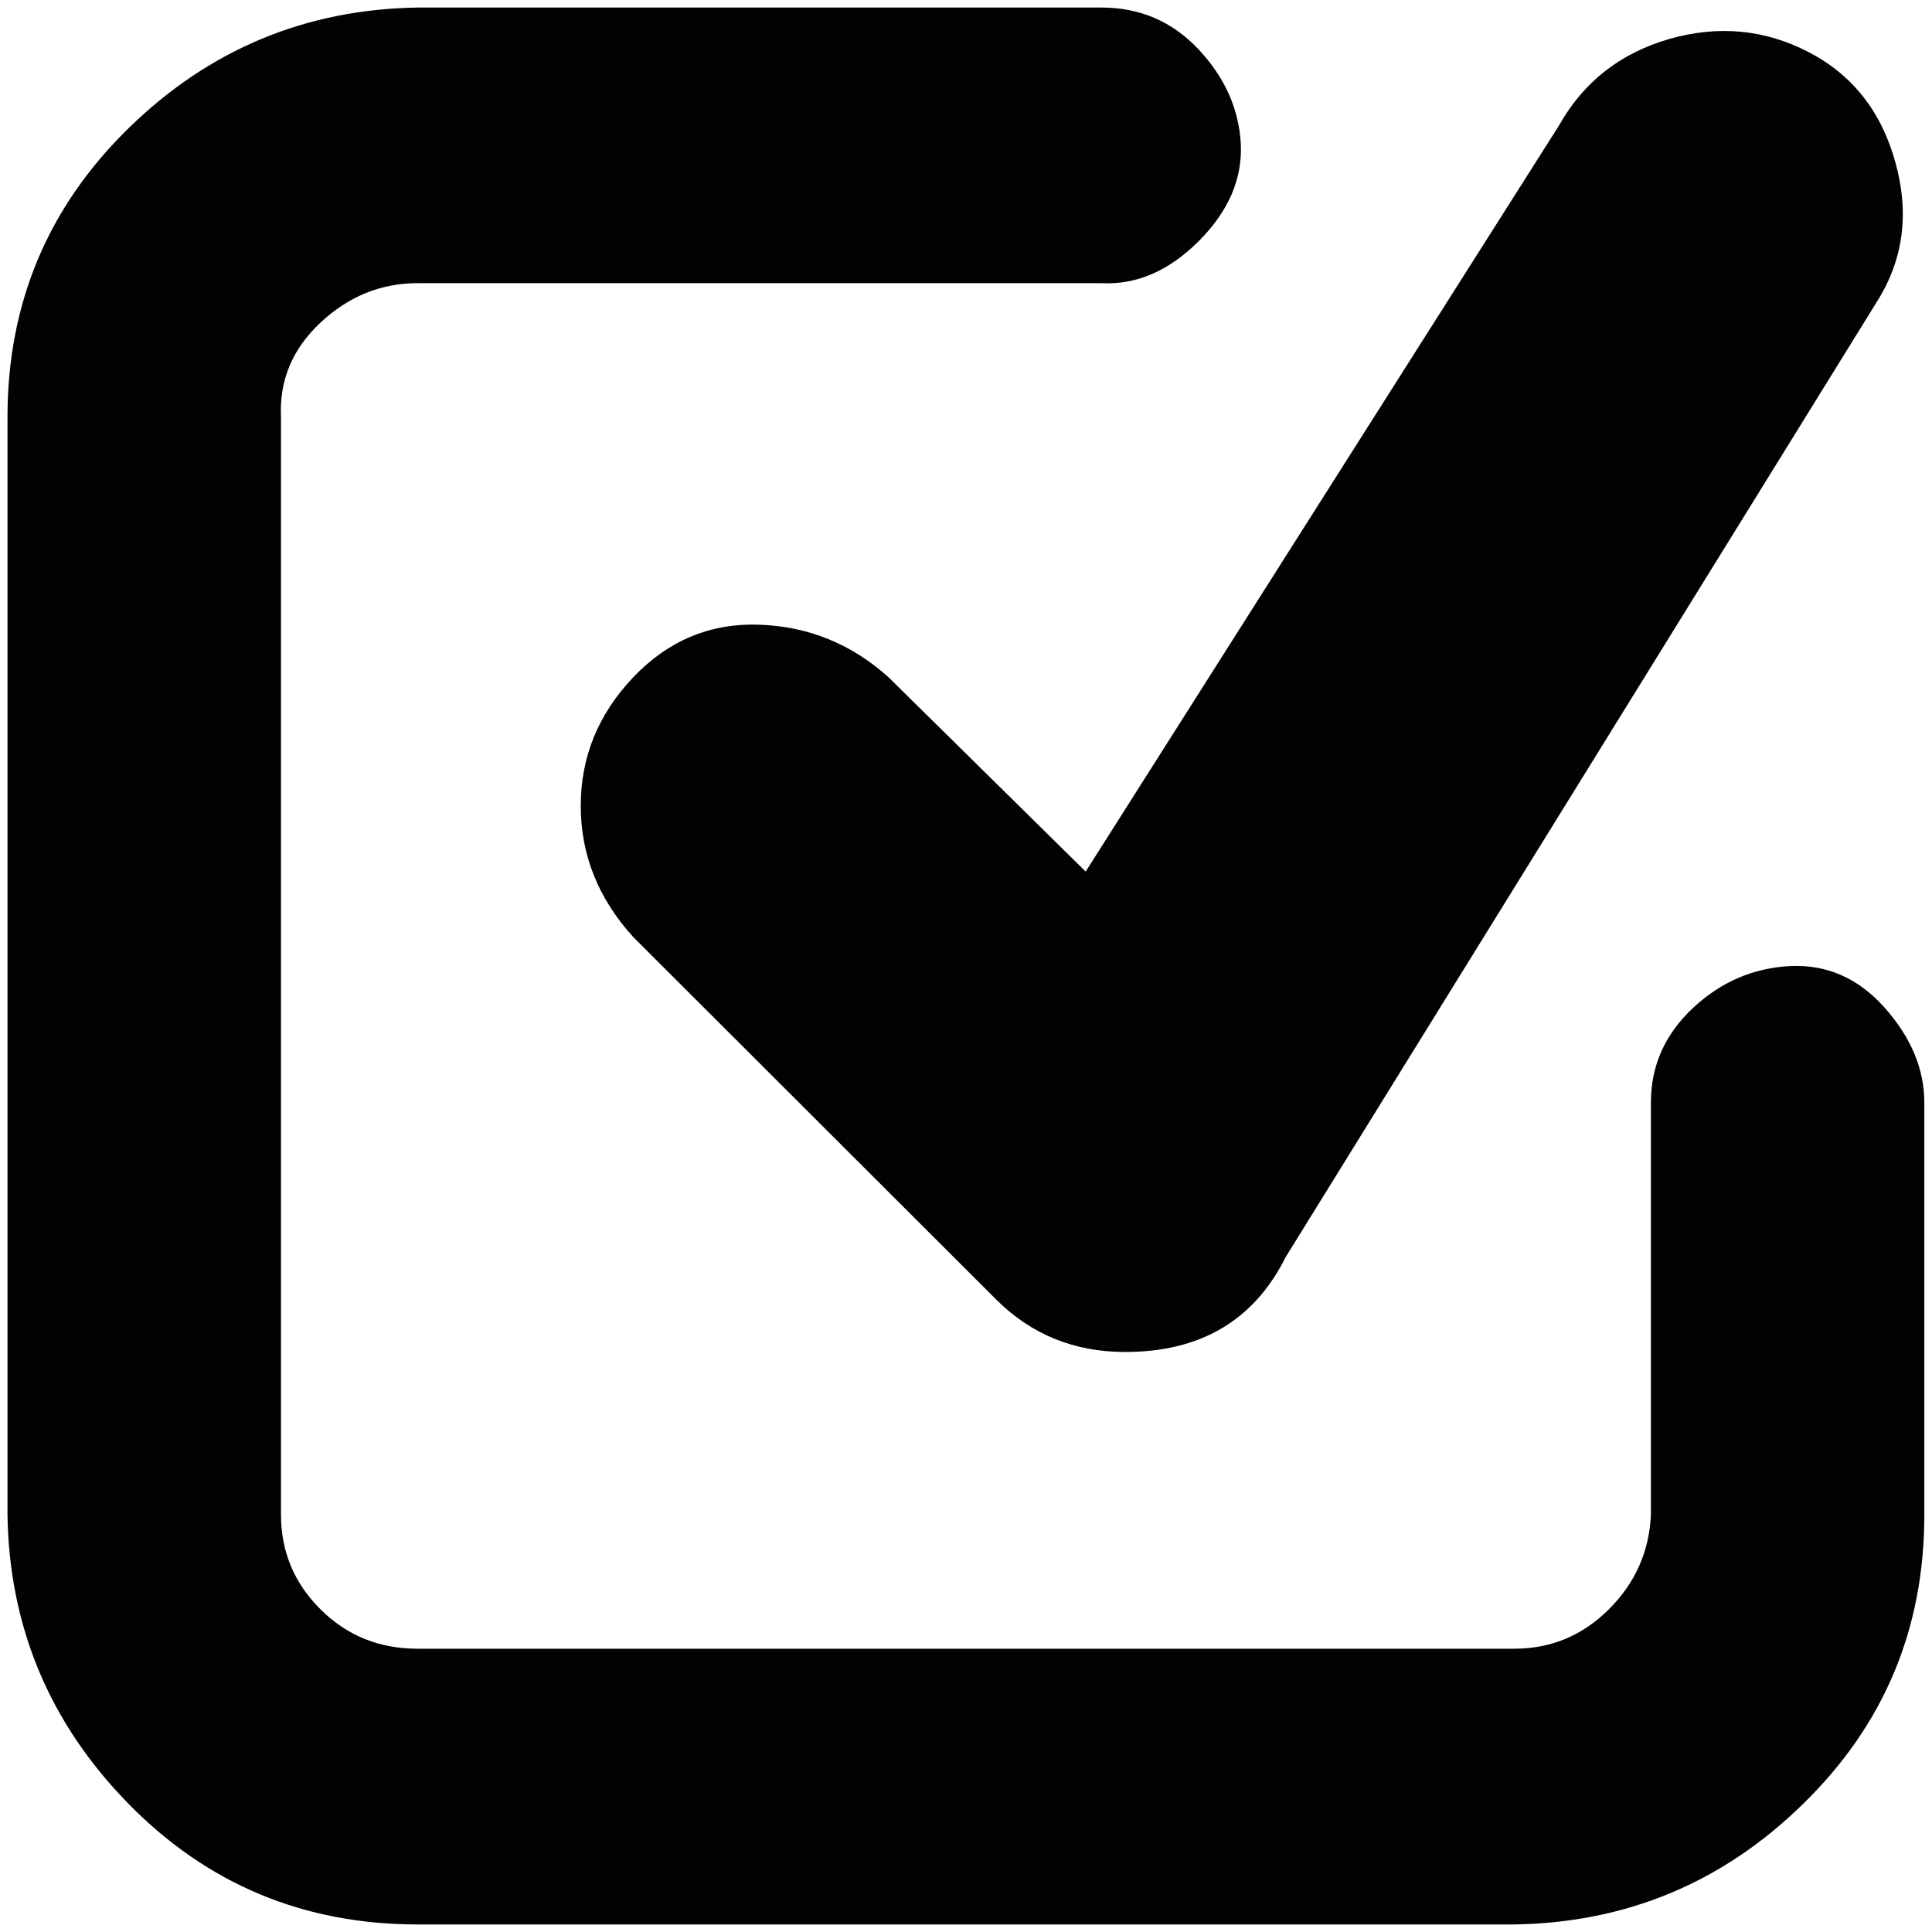 <?xml version="1.0" encoding="utf-8"?>
<!-- Generator: Adobe Illustrator 16.0.0, SVG Export Plug-In . SVG Version: 6.00 Build 0)  -->
<!DOCTYPE svg PUBLIC "-//W3C//DTD SVG 1.1//EN" "http://www.w3.org/Graphics/SVG/1.1/DTD/svg11.dtd">
<svg version="1.1" id="Layer_1" xmlns="http://www.w3.org/2000/svg" xmlns:xlink="http://www.w3.org/1999/xlink" x="0px" y="0px"
	 width="32px" height="32px" viewBox="0 0 32 32" enable-background="new 0 0 32 32" xml:space="preserve">
<path fill="#030202" d="M25.08,31.875H6.919c-1.888,0-3.485-0.666-4.791-1.999c-1.307-1.334-1.976-2.931-2.004-4.786V6.909
	c0-1.883,0.668-3.478,2.004-4.784c1.334-1.305,2.933-1.972,4.791-2h11.324c0.639,0,1.176,0.231,1.611,0.695
	c0.435,0.465,0.667,0.987,0.698,1.567c0.026,0.58-0.206,1.115-0.698,1.608c-0.496,0.494-1.03,0.725-1.611,0.695H6.919
	c-0.61,0-1.147,0.219-1.611,0.654C4.843,5.778,4.625,6.3,4.654,6.909V25.09c0,0.609,0.219,1.132,0.654,1.565
	c0.436,0.435,0.972,0.653,1.611,0.653H25.08c0.61,0,1.132-0.219,1.568-0.653c0.436-0.434,0.669-0.956,0.696-1.565v-6.827
	c0-0.609,0.23-1.13,0.697-1.568c0.465-0.434,1.001-0.663,1.611-0.694c0.61-0.028,1.131,0.202,1.568,0.694
	c0.437,0.494,0.653,1.017,0.653,1.568v6.827c0,1.887-0.666,3.478-2.006,4.786C28.538,31.18,26.939,31.847,25.08,31.875z
	 M18.636,22.393c-0.843,0-1.556-0.29-2.135-0.868l-6.011-6.003c-0.58-0.637-0.871-1.362-0.871-2.174
	c0-0.812,0.291-1.522,0.871-2.132c0.582-0.609,1.277-0.898,2.09-0.869c0.813,0.029,1.525,0.32,2.135,0.869l3.267,3.22L25.82,2.082
	c0.406-0.724,1.017-1.202,1.83-1.437c0.814-0.231,1.581-0.159,2.308,0.219c0.726,0.376,1.204,0.986,1.436,1.826
	c0.234,0.843,0.133,1.61-0.305,2.305l-9.797,15.831C20.77,21.87,19.884,22.393,18.636,22.393z"/>
</svg>
